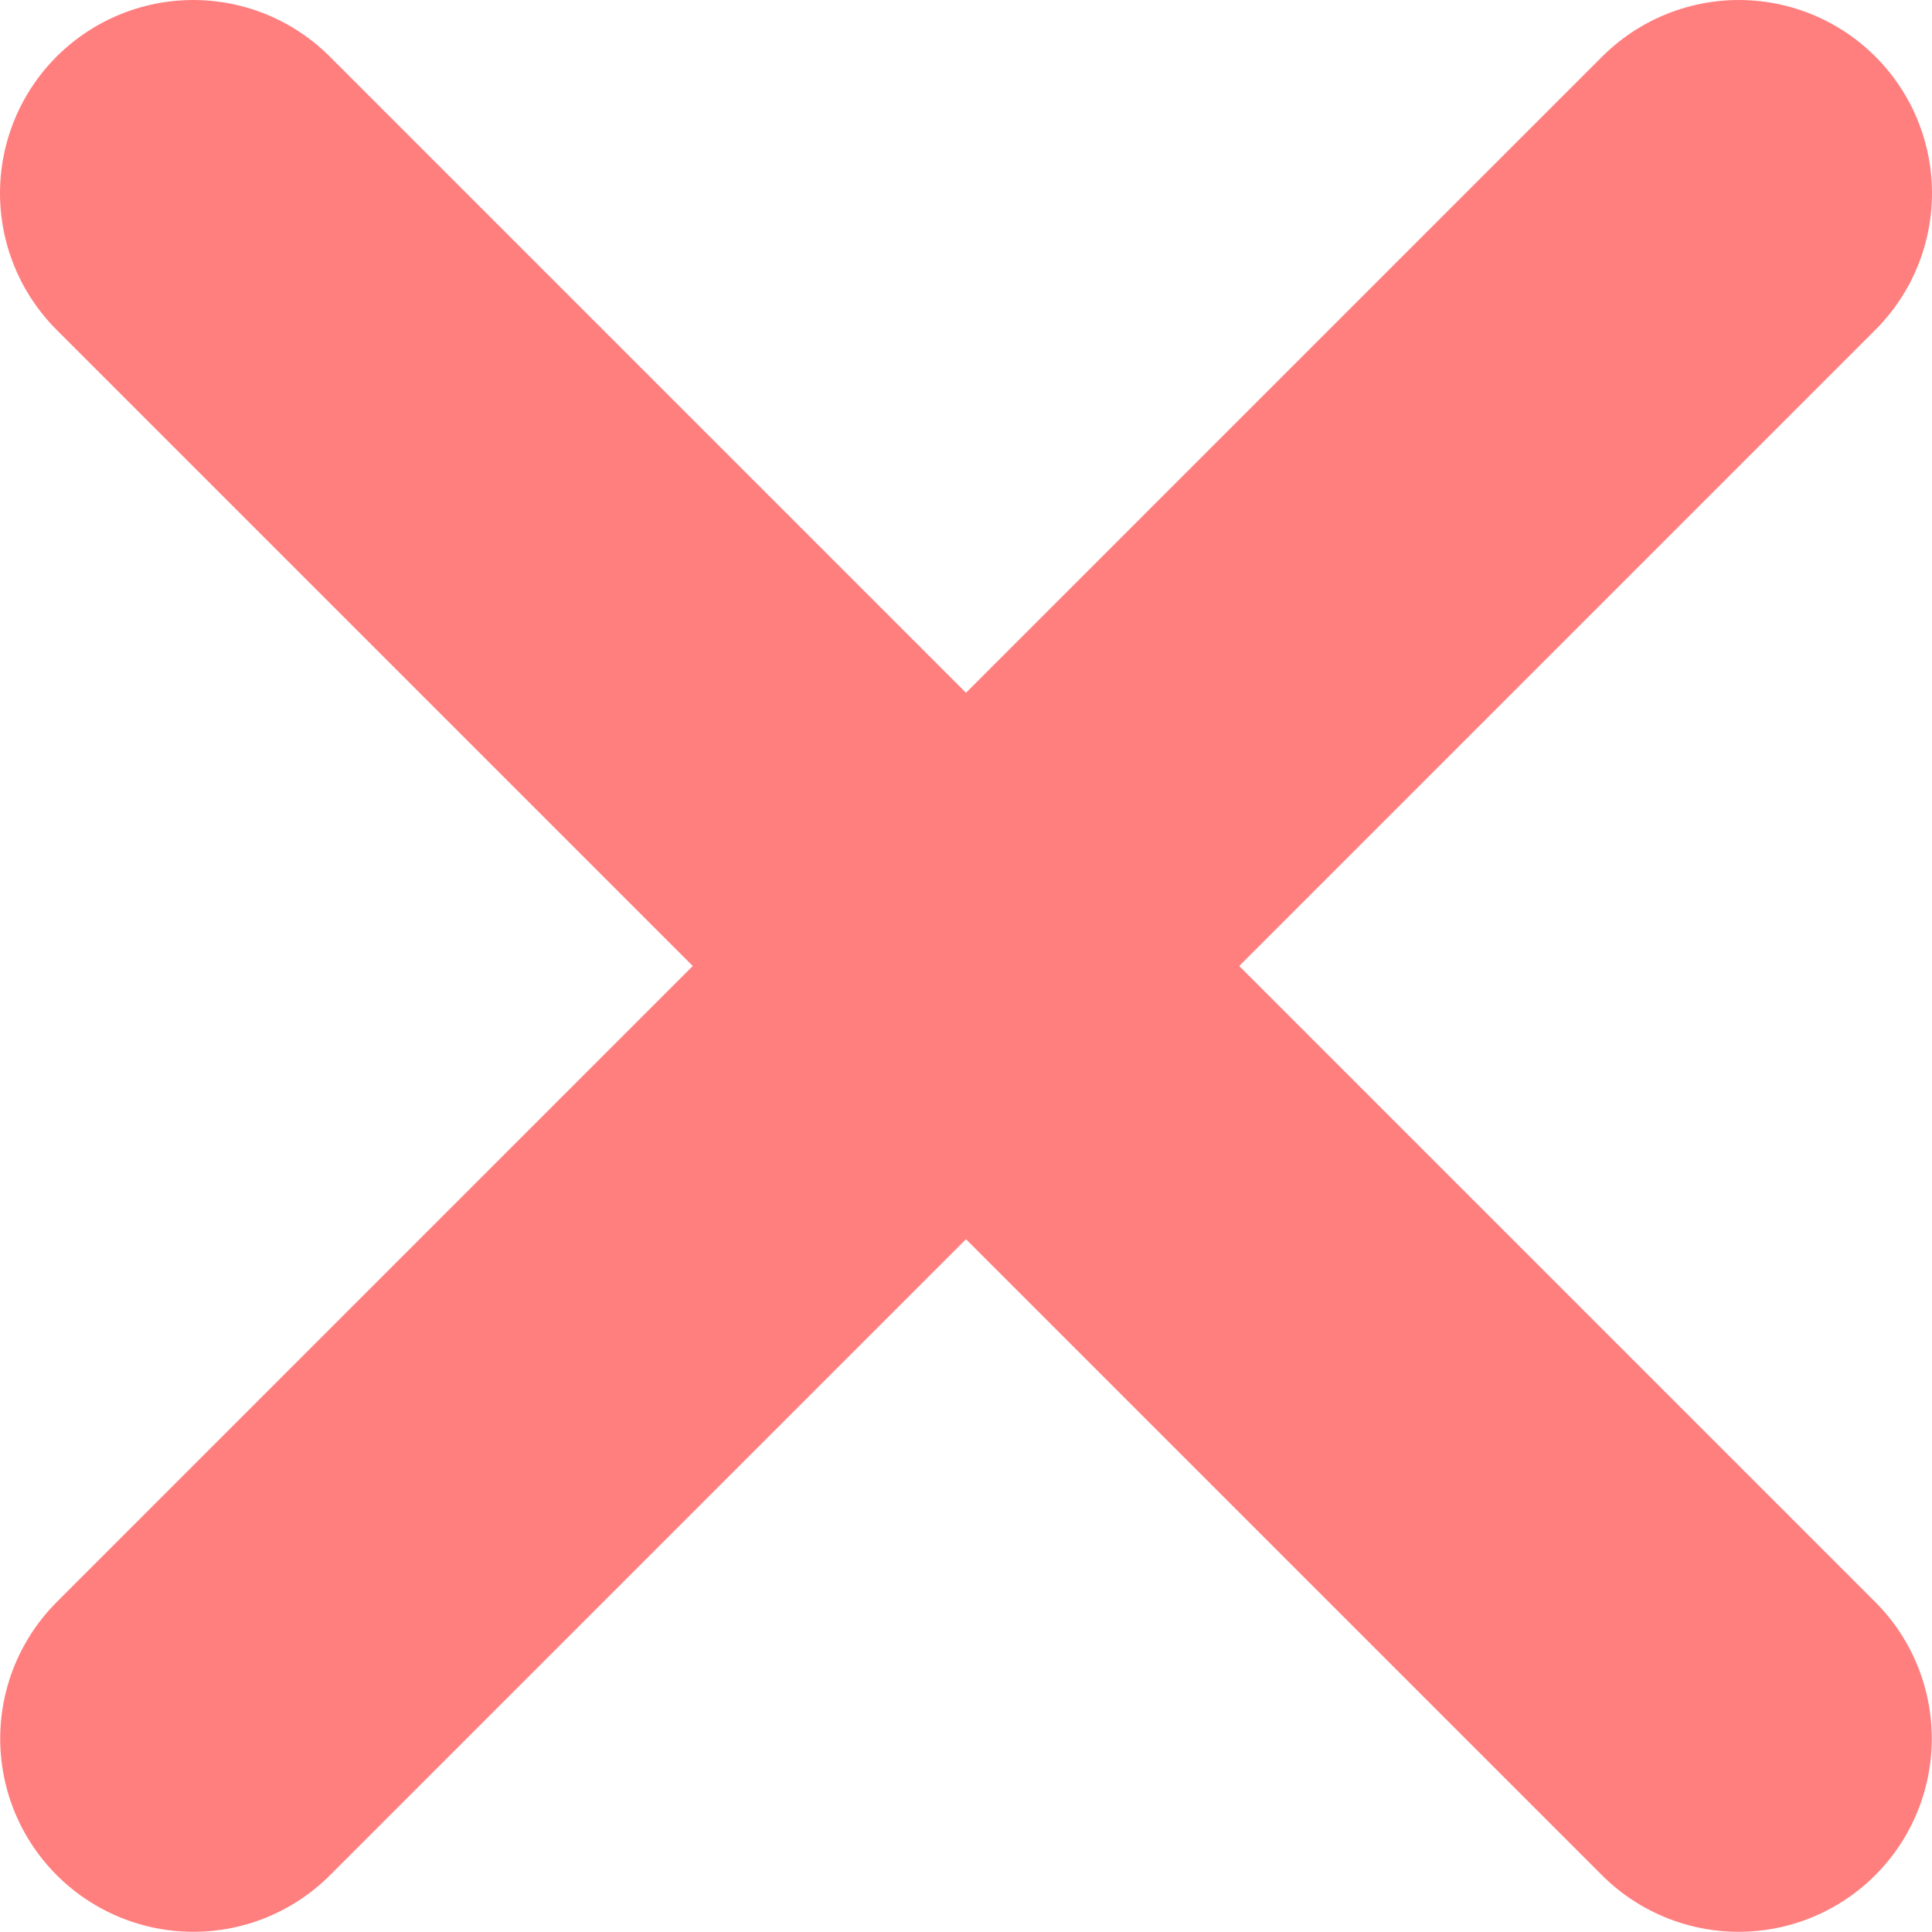 <svg width="10" height="10" viewBox="0 0 10 10" fill="none" xmlns="http://www.w3.org/2000/svg">
<g opacity="0.5">
<path d="M1 1L8.999 8.999" stroke="#FF0000" stroke-width="2" stroke-linecap="round"/>
<path d="M9 1L1.001 8.999" stroke="#FF0000" stroke-width="2" stroke-linecap="round"/>
</g>
</svg>
